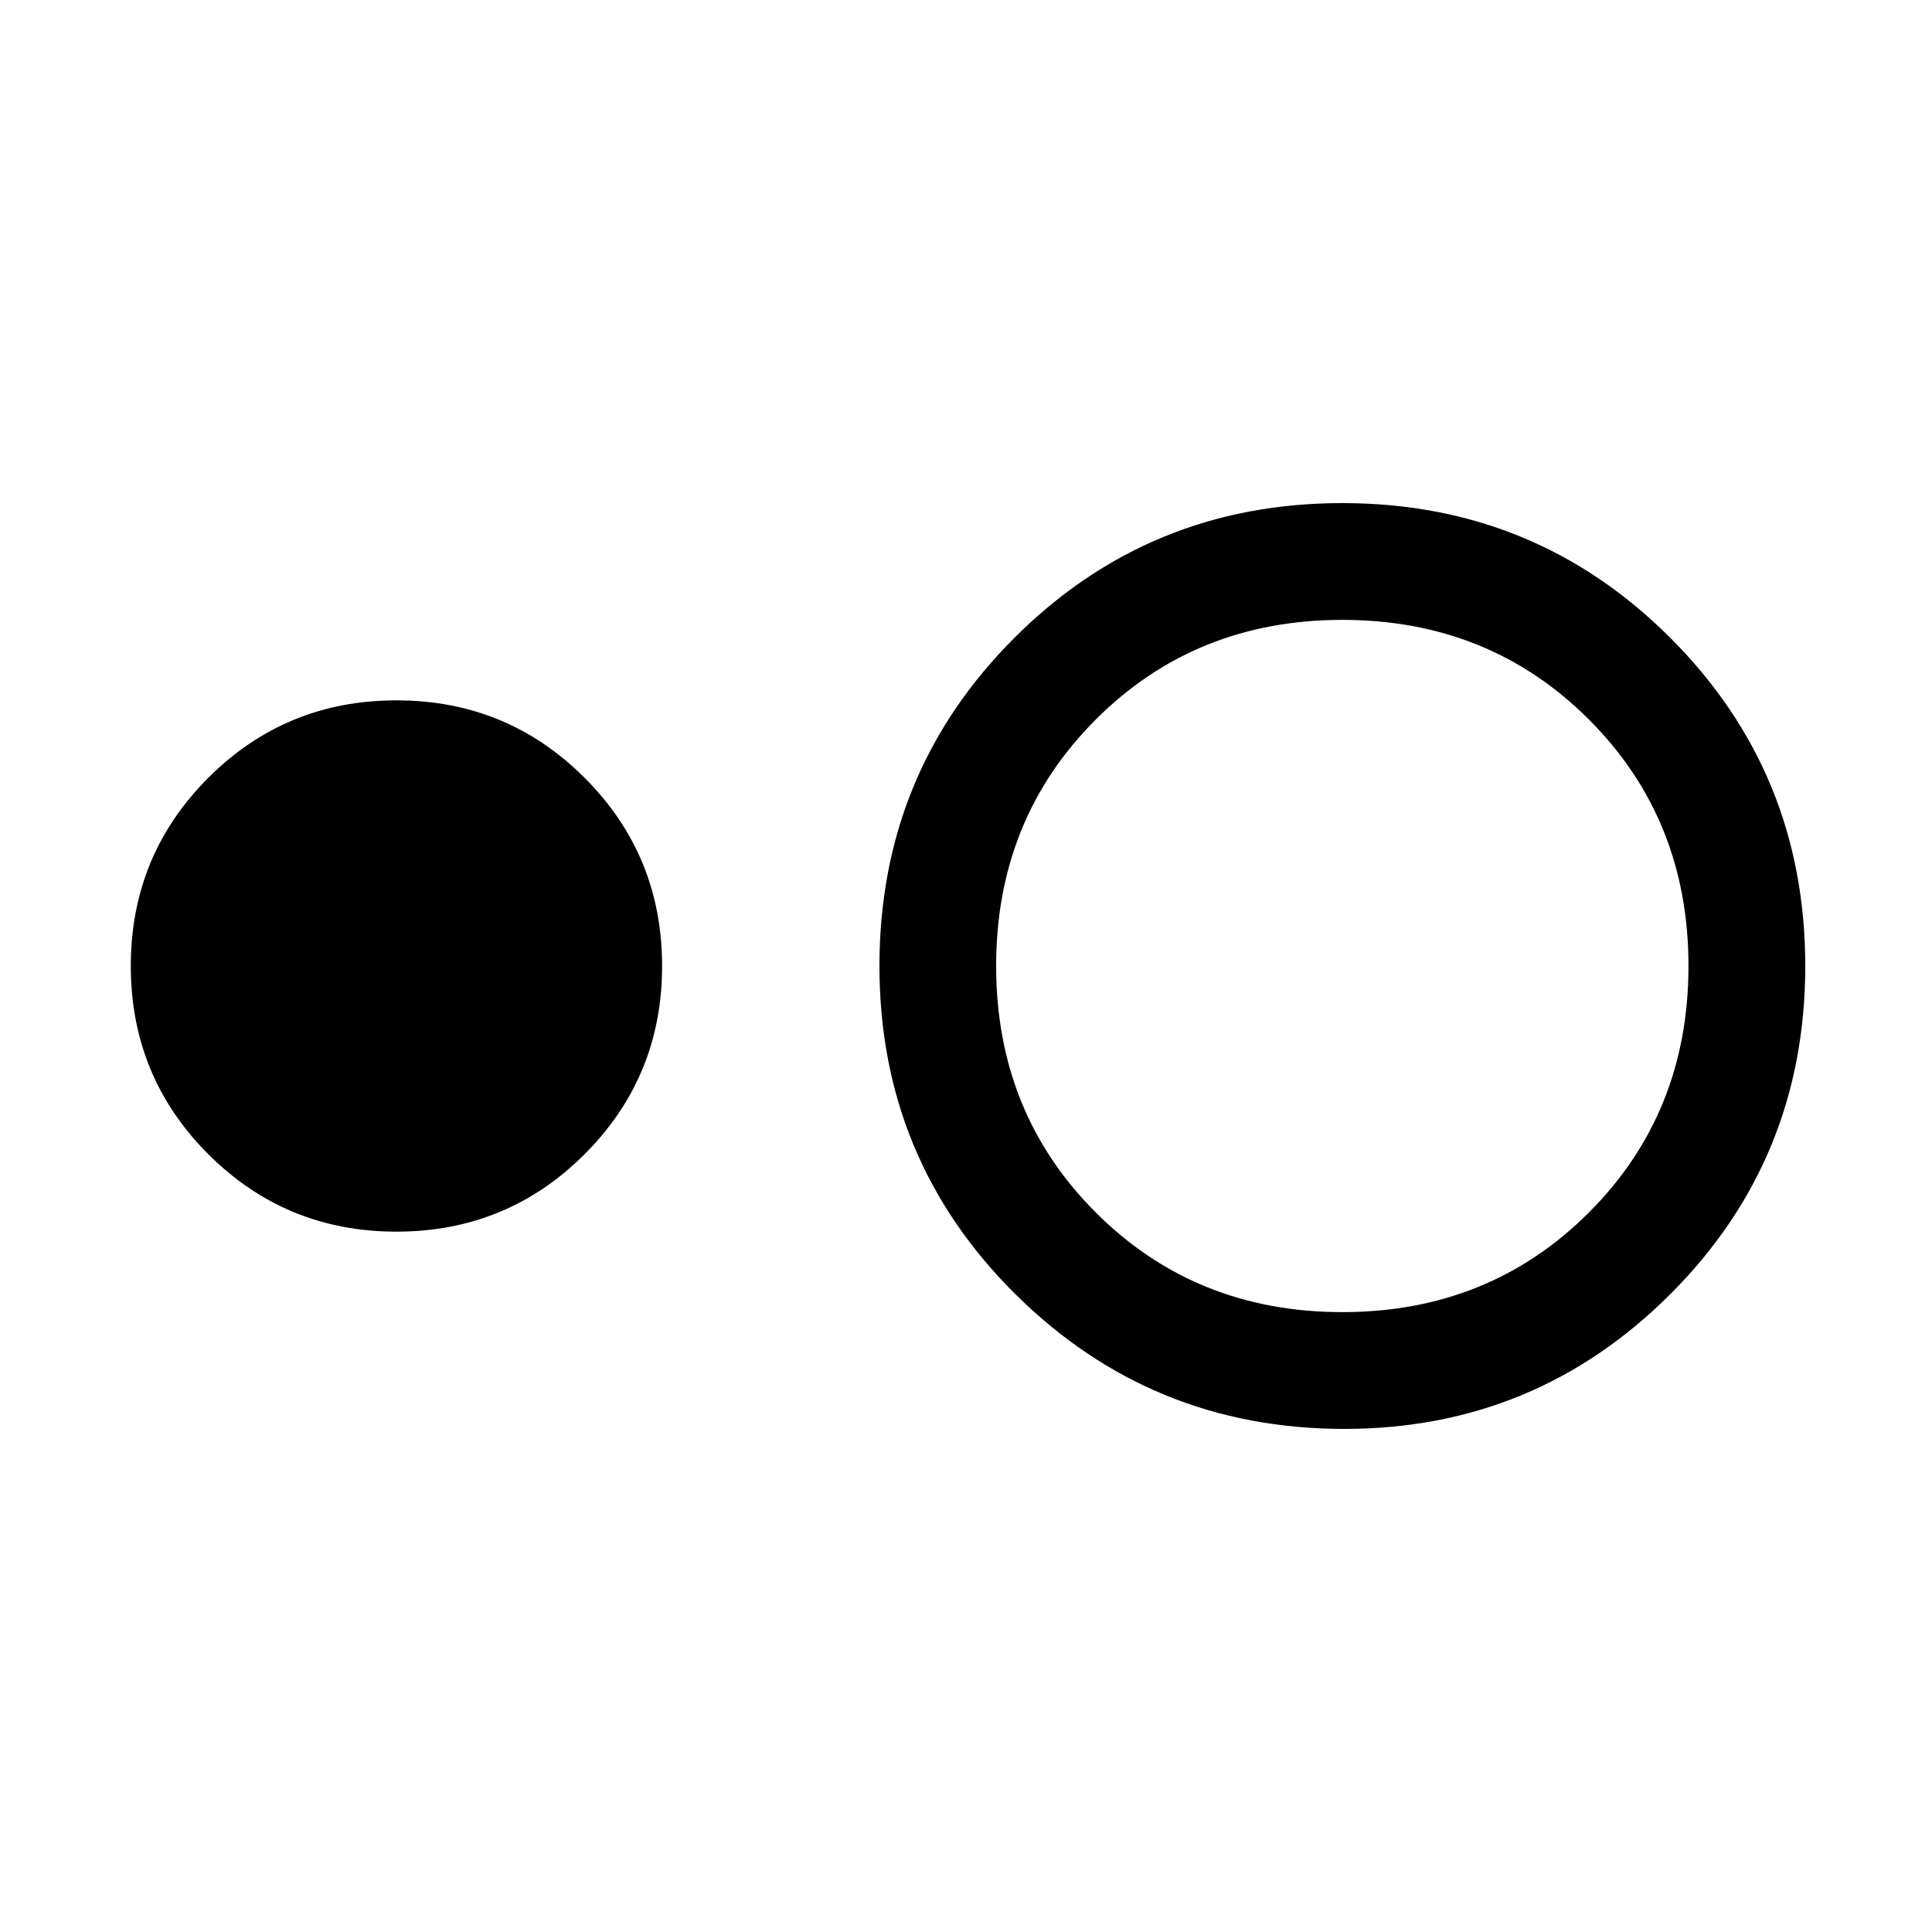 <svg xmlns="http://www.w3.org/2000/svg" height="20" width="20"><path d="M4.104 12.75q-1.146 0-1.948-.802T1.354 10q0-1.146.802-1.948t1.948-.802q1.146 0 1.948.802T6.854 10q0 1.146-.802 1.948t-1.948.802Zm9.813 2.042q-2 0-3.407-1.396Q9.104 12 9.104 10T10.5 6.604q1.396-1.396 3.396-1.396t3.396 1.396Q18.688 8 18.688 10t-1.396 3.396q-1.396 1.396-3.375 1.396Zm-.021-1.209q1.521 0 2.552-1.031 1.031-1.031 1.031-2.552 0-1.521-1.031-2.552-1.031-1.031-2.552-1.031-1.521 0-2.552 1.031Q10.312 8.479 10.312 10q0 1.521 1.032 2.552 1.031 1.031 2.552 1.031Z"/></svg>